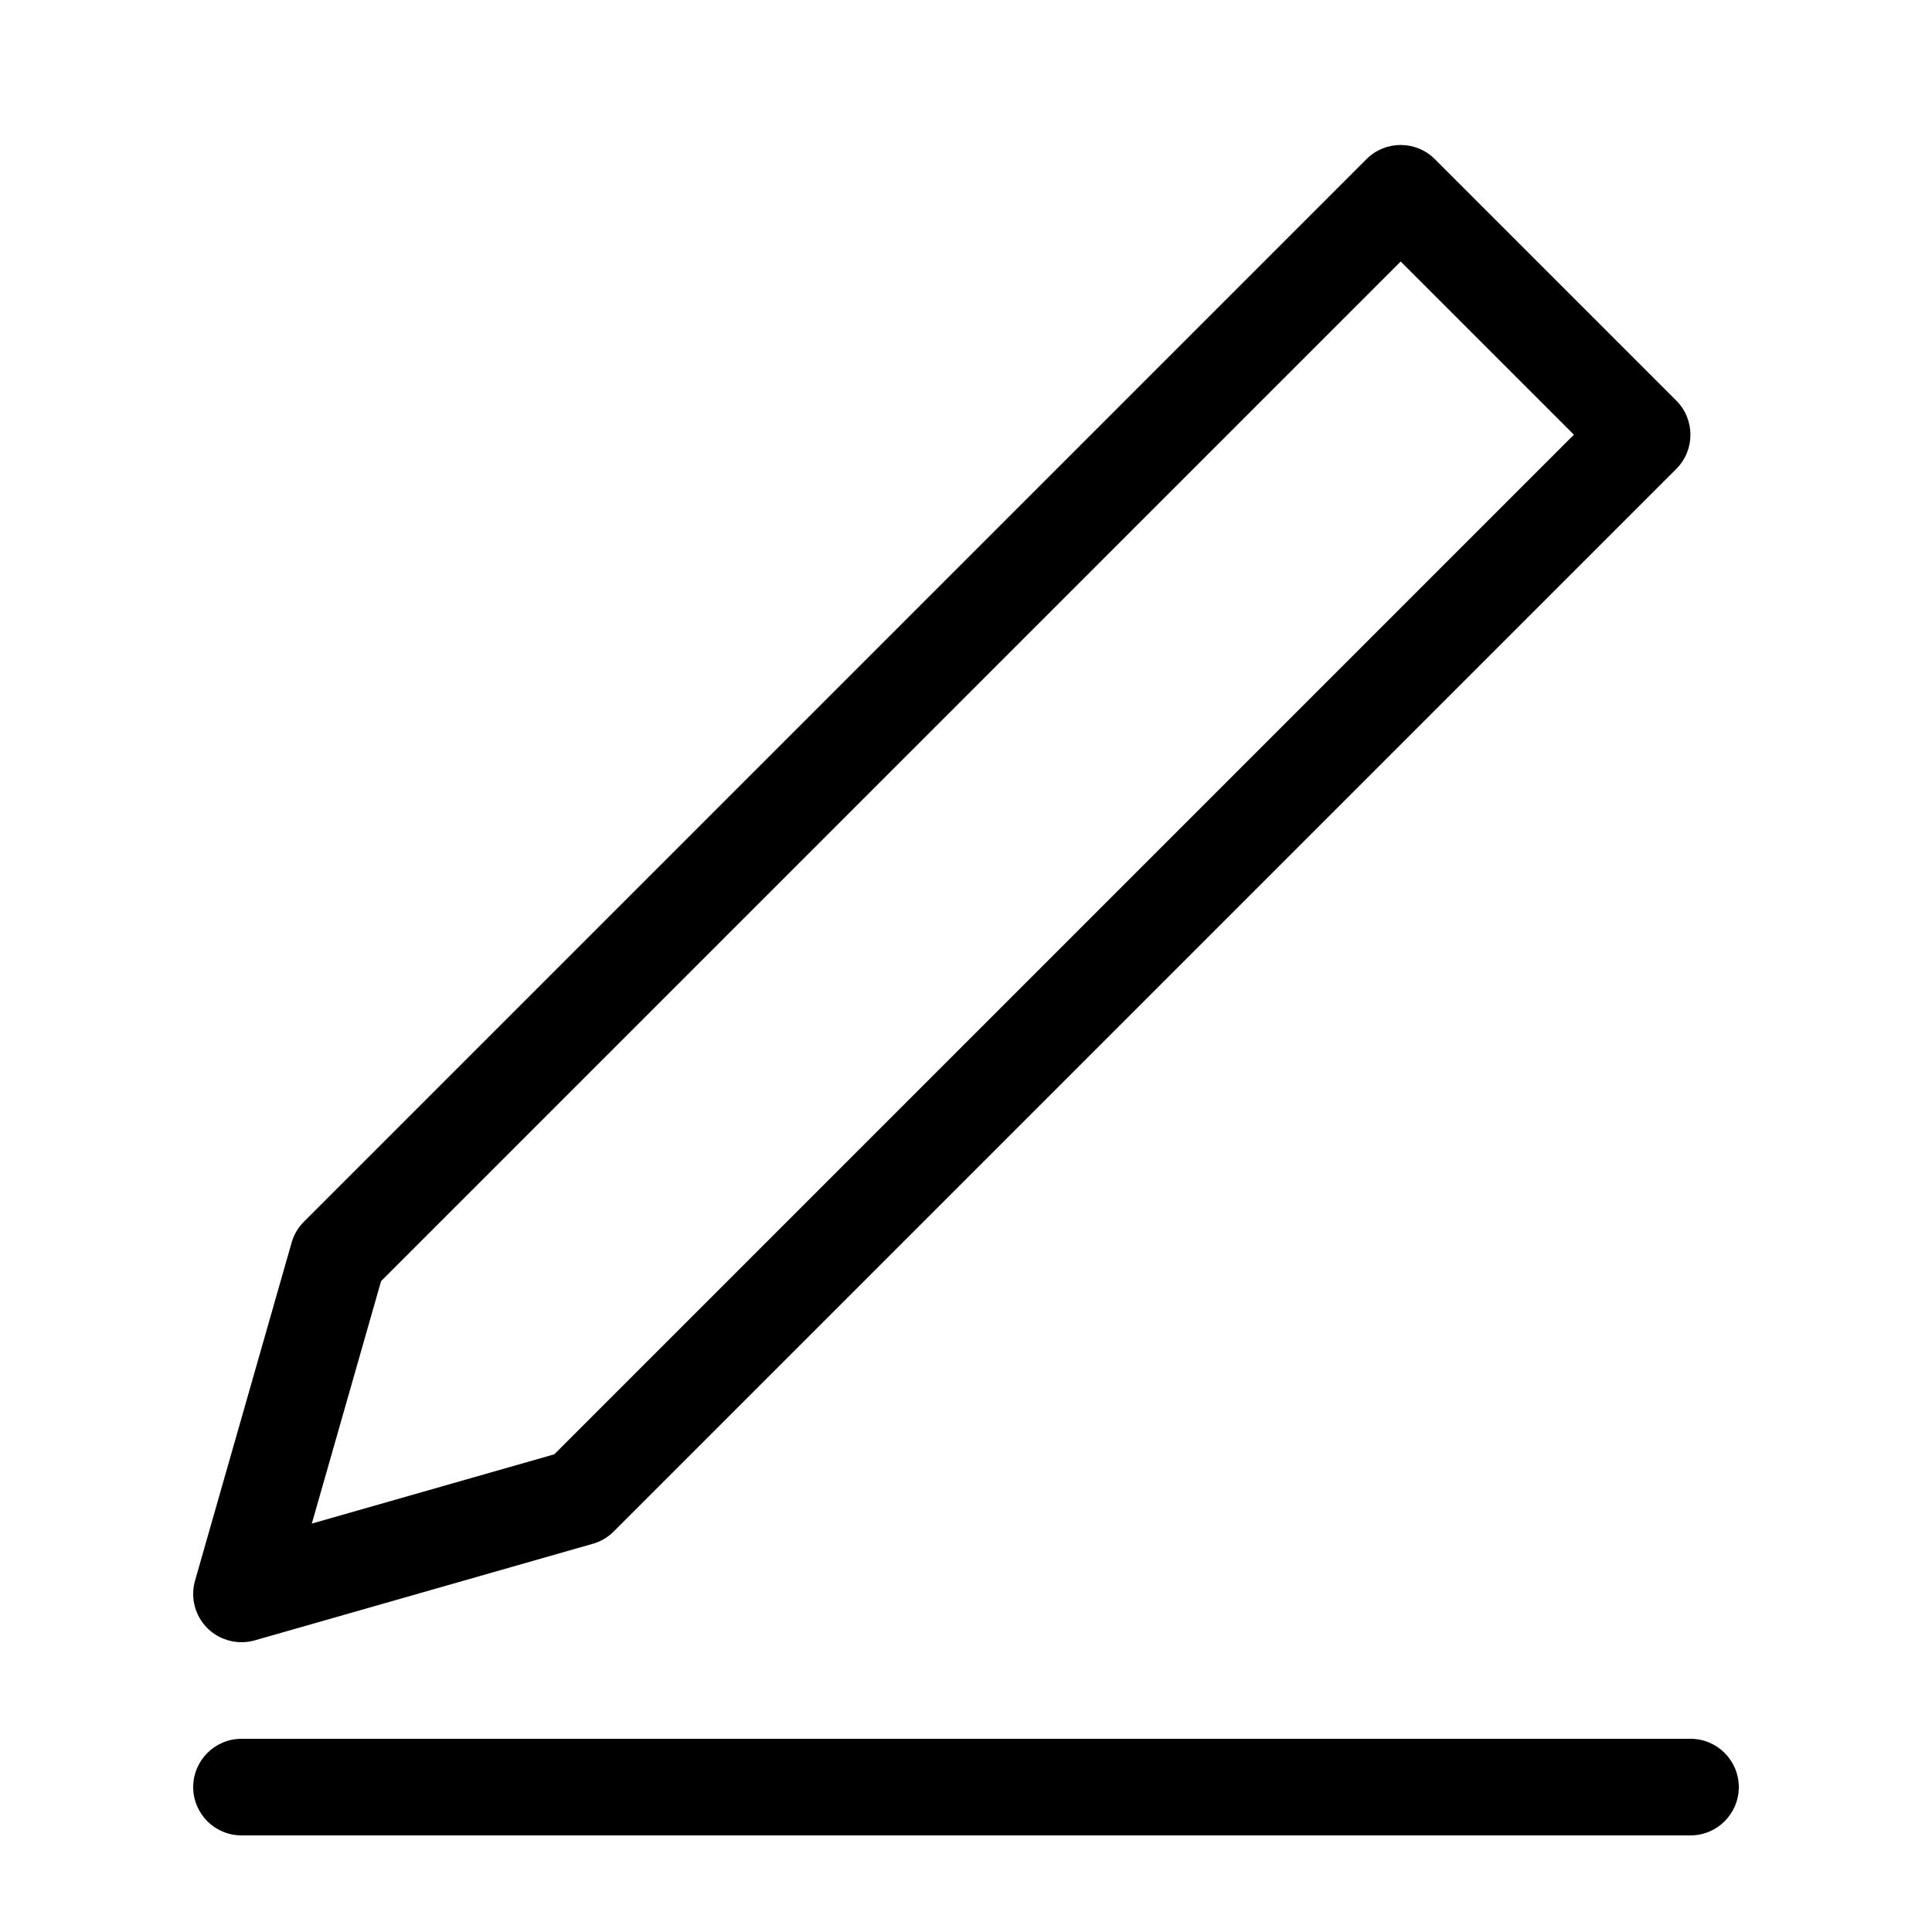<?xml version="1.0" encoding="utf-8"?>
<!-- Generated by IcoMoon.io -->
<!DOCTYPE svg PUBLIC "-//W3C//DTD SVG 1.1//EN" "http://www.w3.org/Graphics/SVG/1.1/DTD/svg11.dtd">
<svg version="1.1" xmlns="http://www.w3.org/2000/svg" xmlns:xlink="http://www.w3.org/1999/xlink" width="20" height="20" viewBox="0 0 20 20">
<path d="M2.5 17c-0.131 0-0.258-0.051-0.354-0.146-0.128-0.128-0.177-0.316-0.127-0.491l1-3.5c0.023-0.082 0.067-0.156 0.127-0.216l11-11c0.195-0.195 0.512-0.195 0.707 0l2.5 2.5c0.195 0.195 0.195 0.512 0 0.707l-11 11c-0.060 0.060-0.134 0.104-0.216 0.127l-3.5 1c-0.045 0.013-0.092 0.019-0.137 0.019zM3.945 13.262l-0.717 2.51 2.51-0.717 10.555-10.555-1.793-1.793-10.555 10.555z" fill="#000000"></path>
<path d="M17.5 19h-15c-0.276 0-0.5-0.224-0.5-0.5s0.224-0.5 0.5-0.5h15c0.276 0 0.5 0.224 0.5 0.5s-0.224 0.5-0.5 0.5z" fill="#000000"></path>
</svg>
